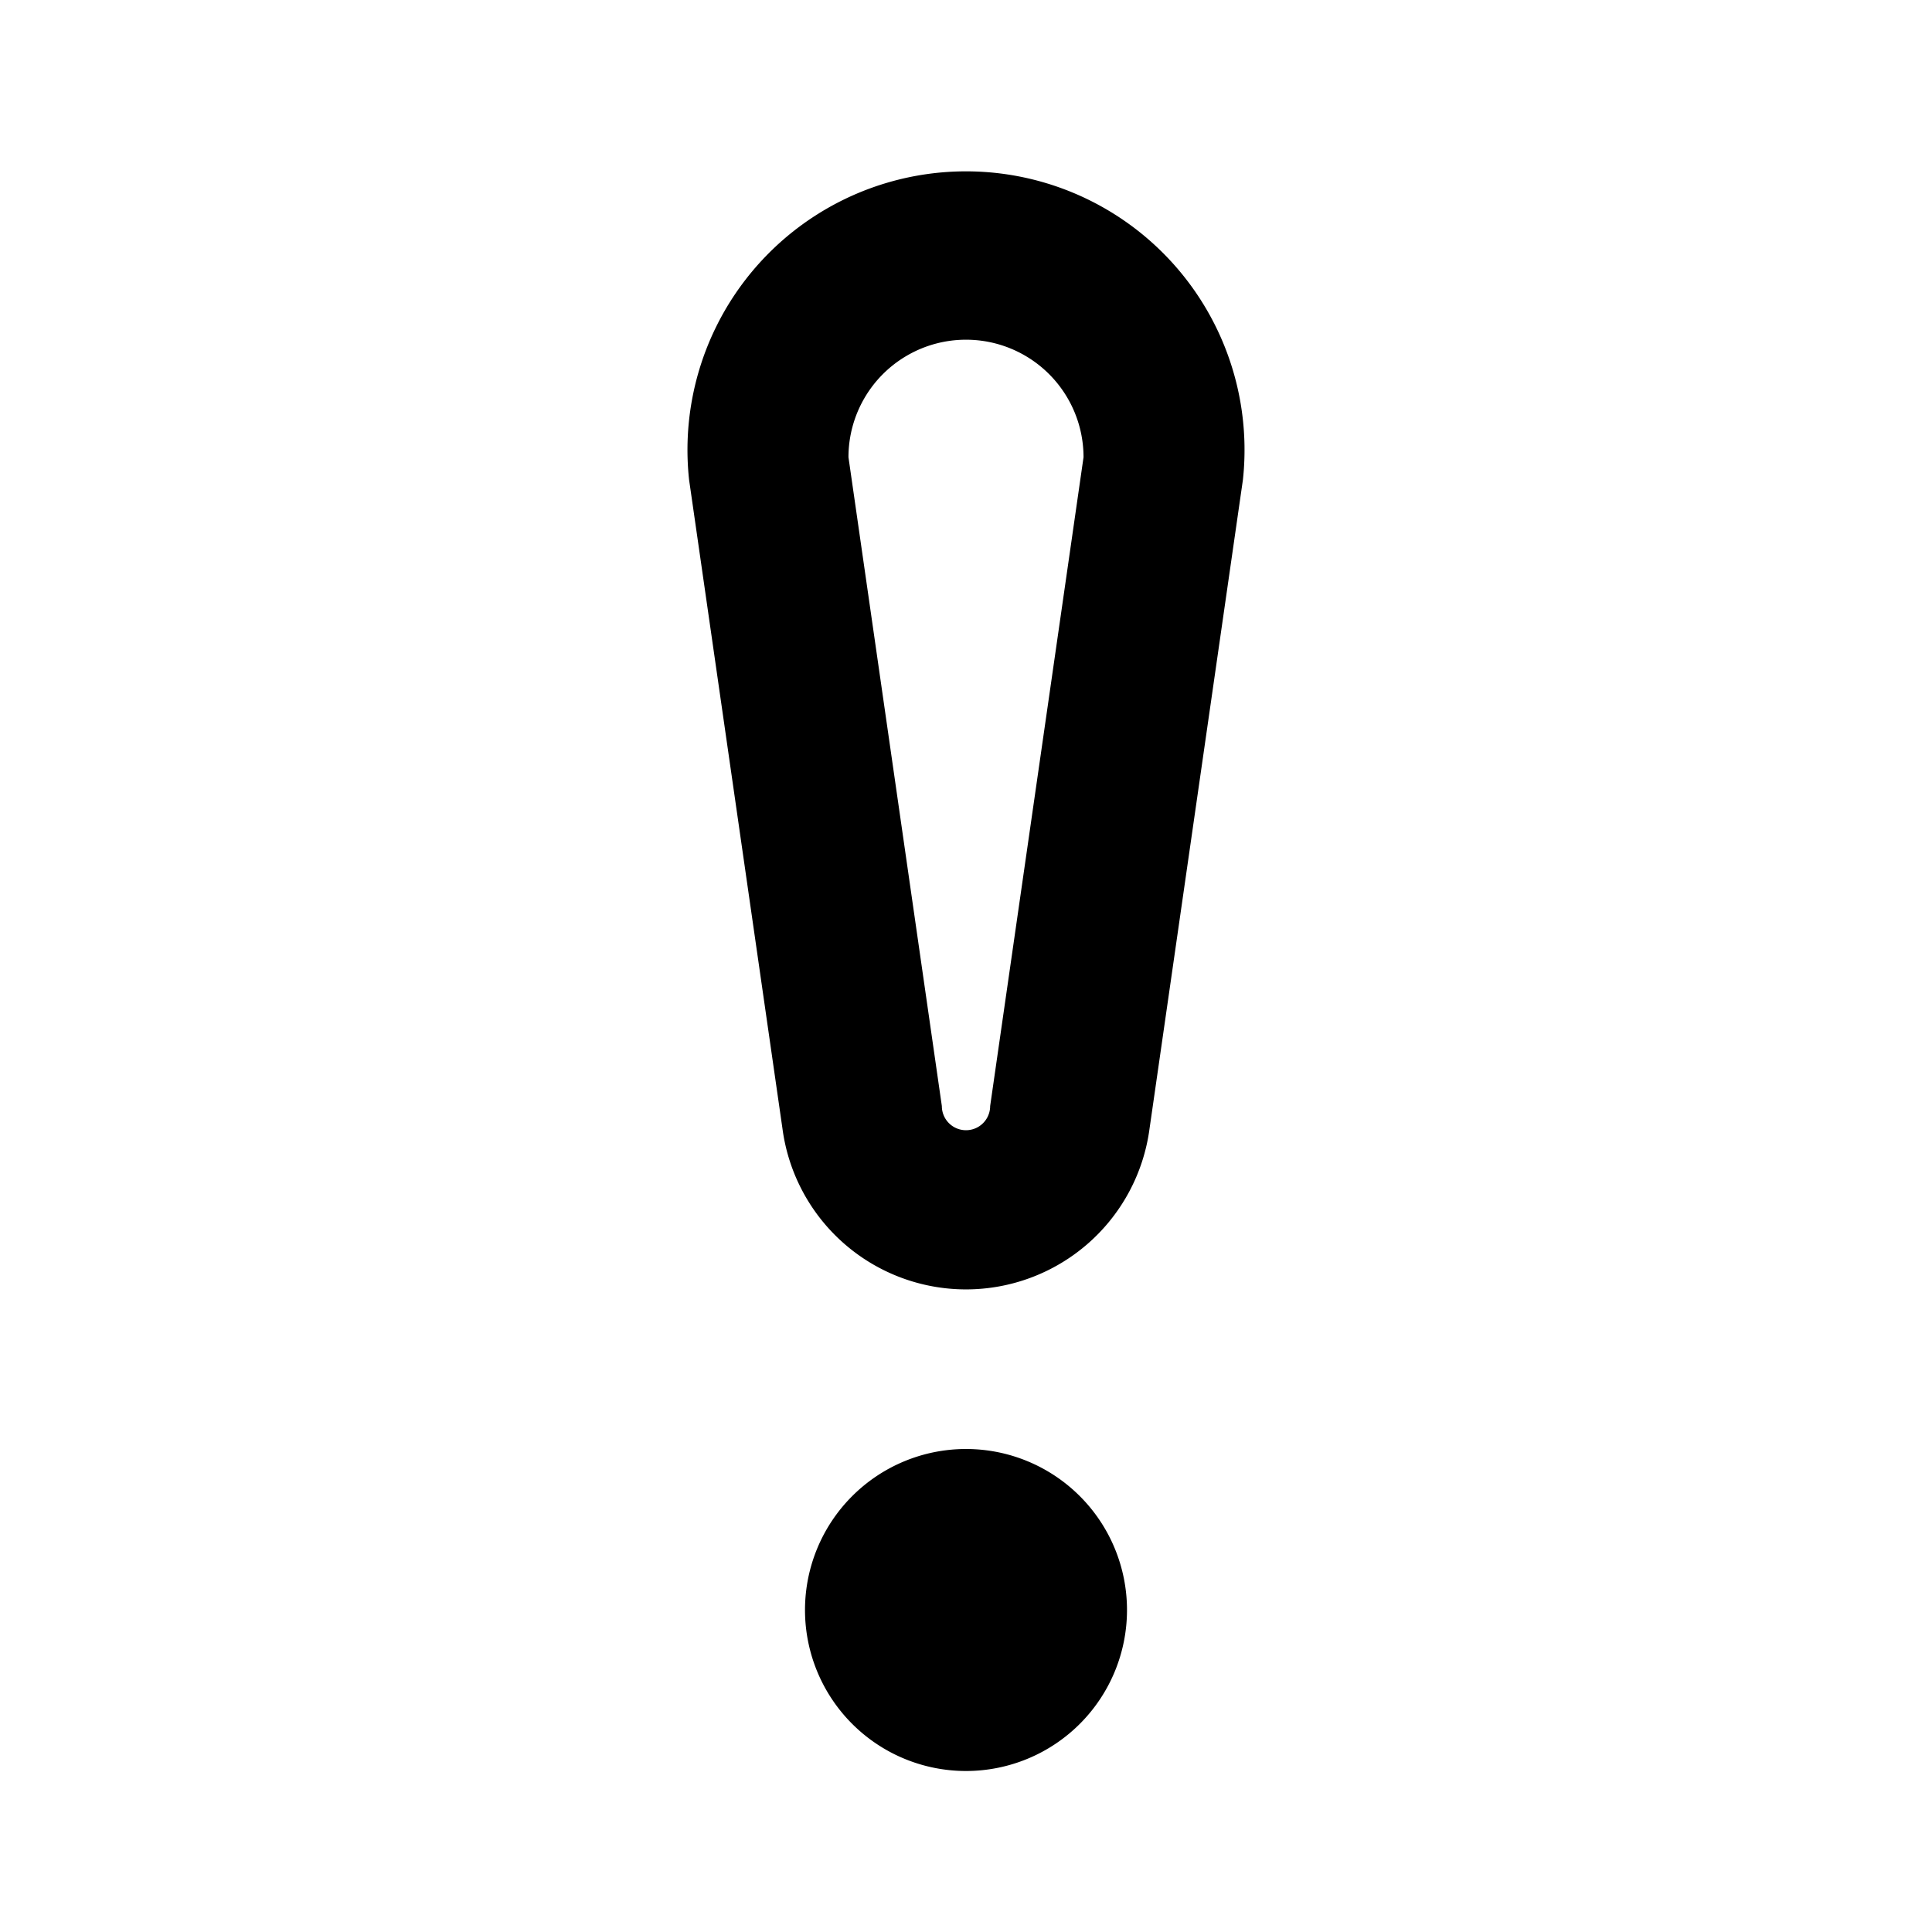 <svg width="12" height="12" viewBox="0 0 12 12" xmlns="http://www.w3.org/2000/svg"><path d="M4.28 2.98a1.73 1.73 0 1 1 3.44 0l-.58 4.03a1.15 1.15 0 0 1-2.28 0l-.58-4.03Zm2.45-.14a.73.73 0 1 0-1.46 0l.58 4.03a.15.15 0 0 0 .3 0l.58-4.03ZM6 11a1 1 0 1 0 0-2 1 1 0 0 0 0 2Z"/></svg>